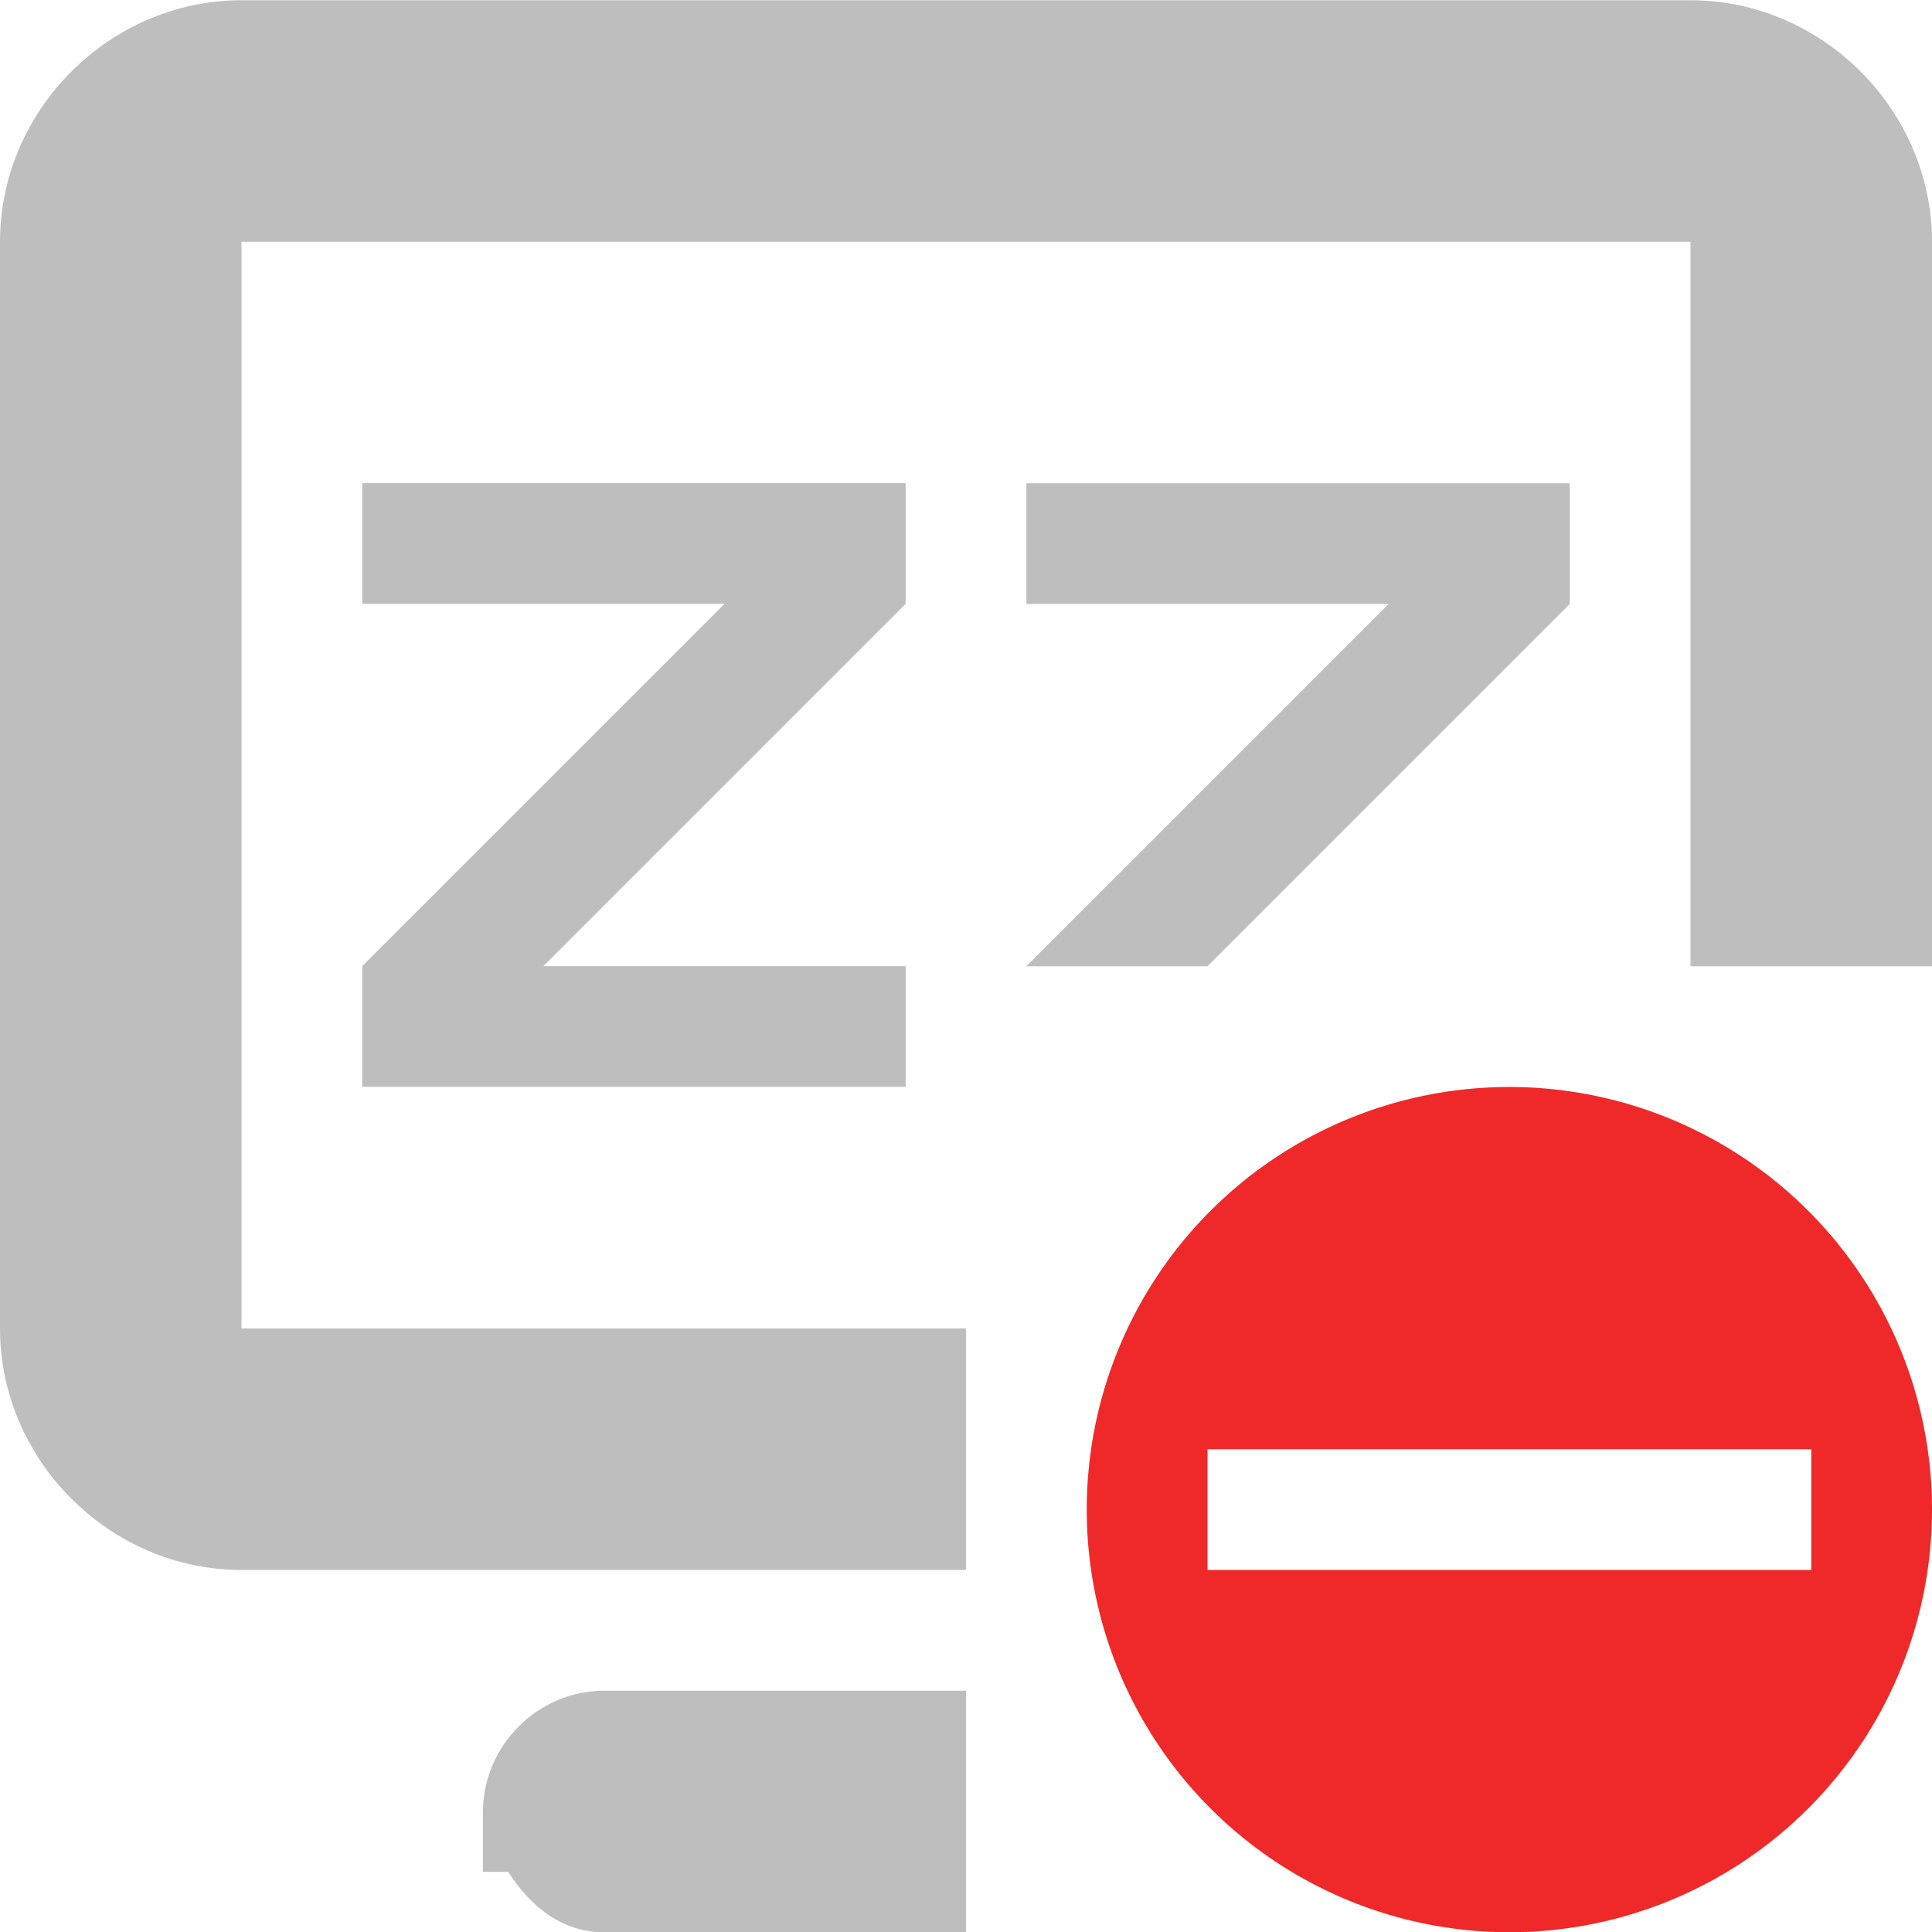 <?xml version="1.0" encoding="UTF-8" standalone="no"?>
<!-- Created with Inkscape (http://www.inkscape.org/) -->
<svg width="16" xmlns="http://www.w3.org/2000/svg" version="1.1" height="16">
 <title>Gnome Symbolic Icon Theme</title>
 <g fill="#bebebe">
  <path d="m3 4.001 4.5-2e-7v1l-3 3h3v1h-4.5v-1l3-3h-3z"/>
 </g>
 <path d="m8.5 4.002v1h3l-3 3h1.5l3-3v-1h-4.5z" fill="#bebebe"/>
 <path d="m2 0.002c-1.091 0-2 0.909-2 2v9c0 1.091 0.909 2 2 2h6v-2h-6v-9h12v6h2v-6c0-1.091-0.909-2-2-2h-12z" fill="#bebebe"/>
 <path d="m5 14.002c-0.545 0-1 0.455-1 1v0.5h0.209c0.179 0.28 0.439 0.5 0.791 0.5h3v-2h-3z" fill="#bebebe"/>
 <path fill="#ef2929" d="m12.5 9.002a3.5 3.5 0 0 0 -3.5 3.5 3.5 3.5 0 0 0 3.5 3.5 3.5 3.5 0 0 0 3.5 -3.5 3.5 3.5 0 0 0 -3.5 -3.5zm-2.5 3h5v1h-5v-1z" class="error"/>
</svg>
